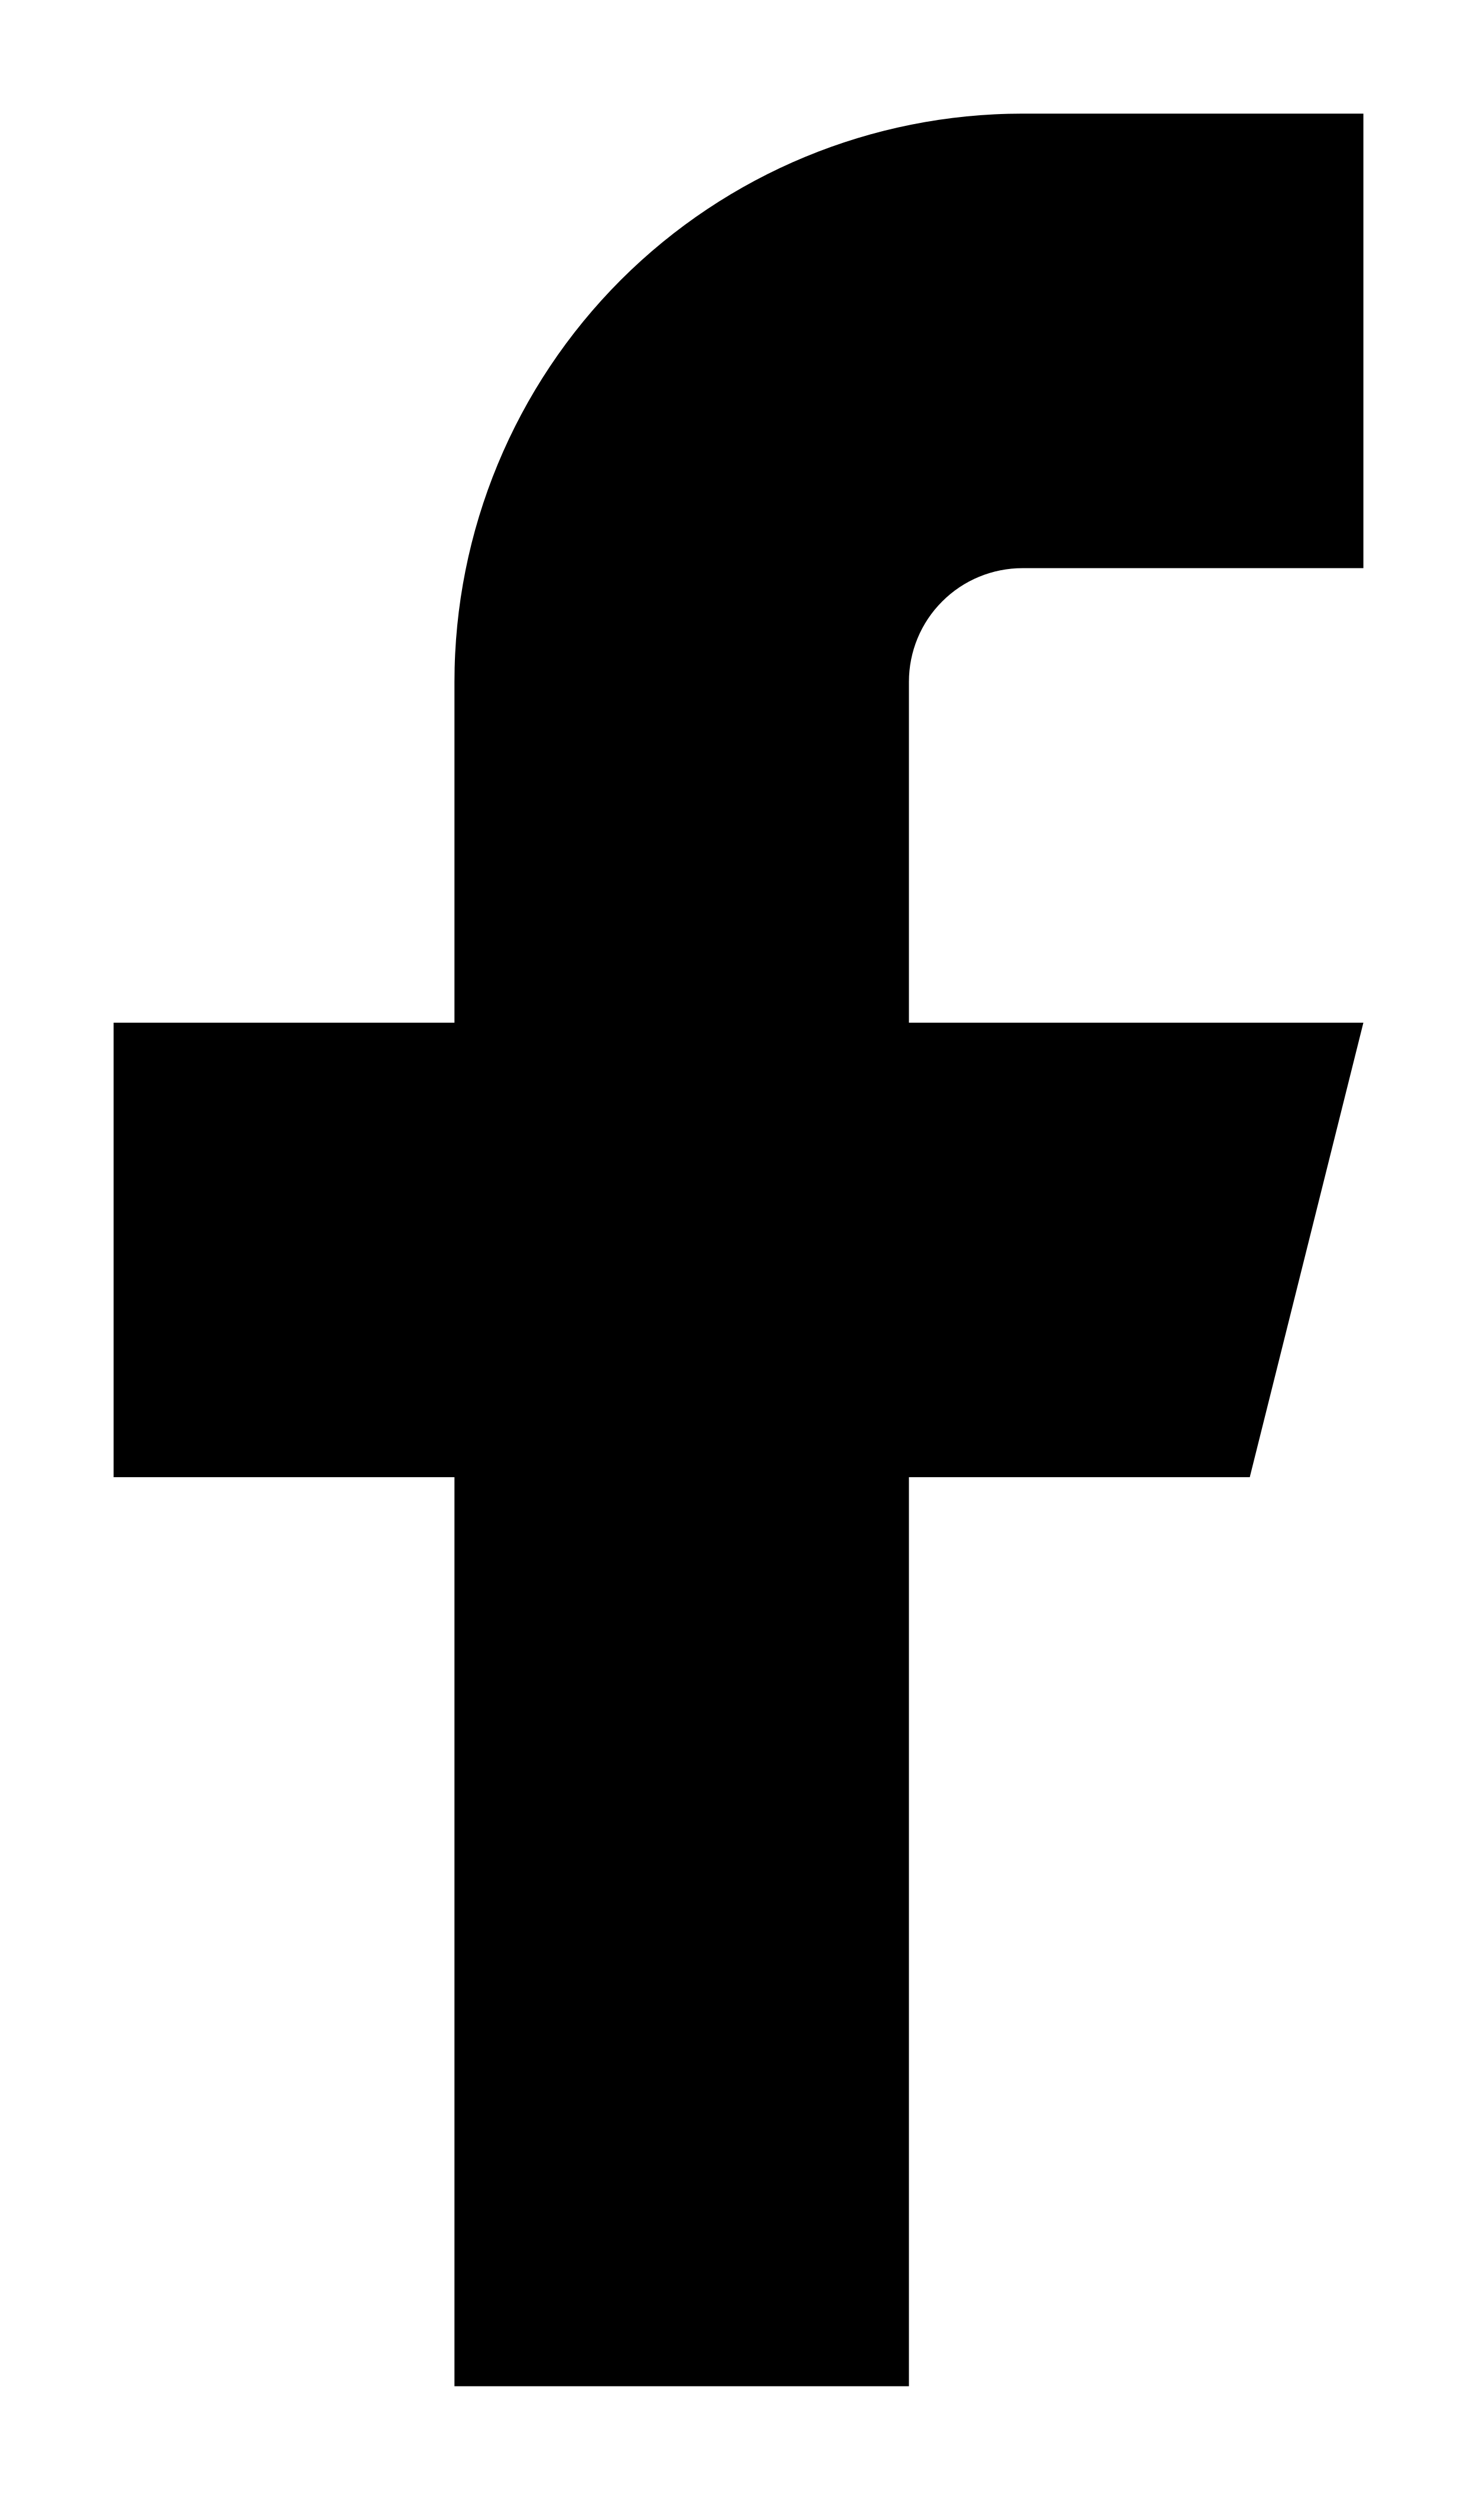<svg width="13" height="22" viewBox="0 0 13 22" fill="none" xmlns="http://www.w3.org/2000/svg">
    <path fill="currentColor" d="M12 1H9C7.674 1 6.402 1.527 5.464 2.464C4.527 3.402 4 4.674 4 6V9H1V13H4V21H8V13H11L12 9H8V6C8 5.735 8.105 5.48 8.293 5.293C8.48 5.105 8.735 5 9 5H12V1Z" stroke-linecap="round" stroke-linejoin="round"></path>
</svg>
